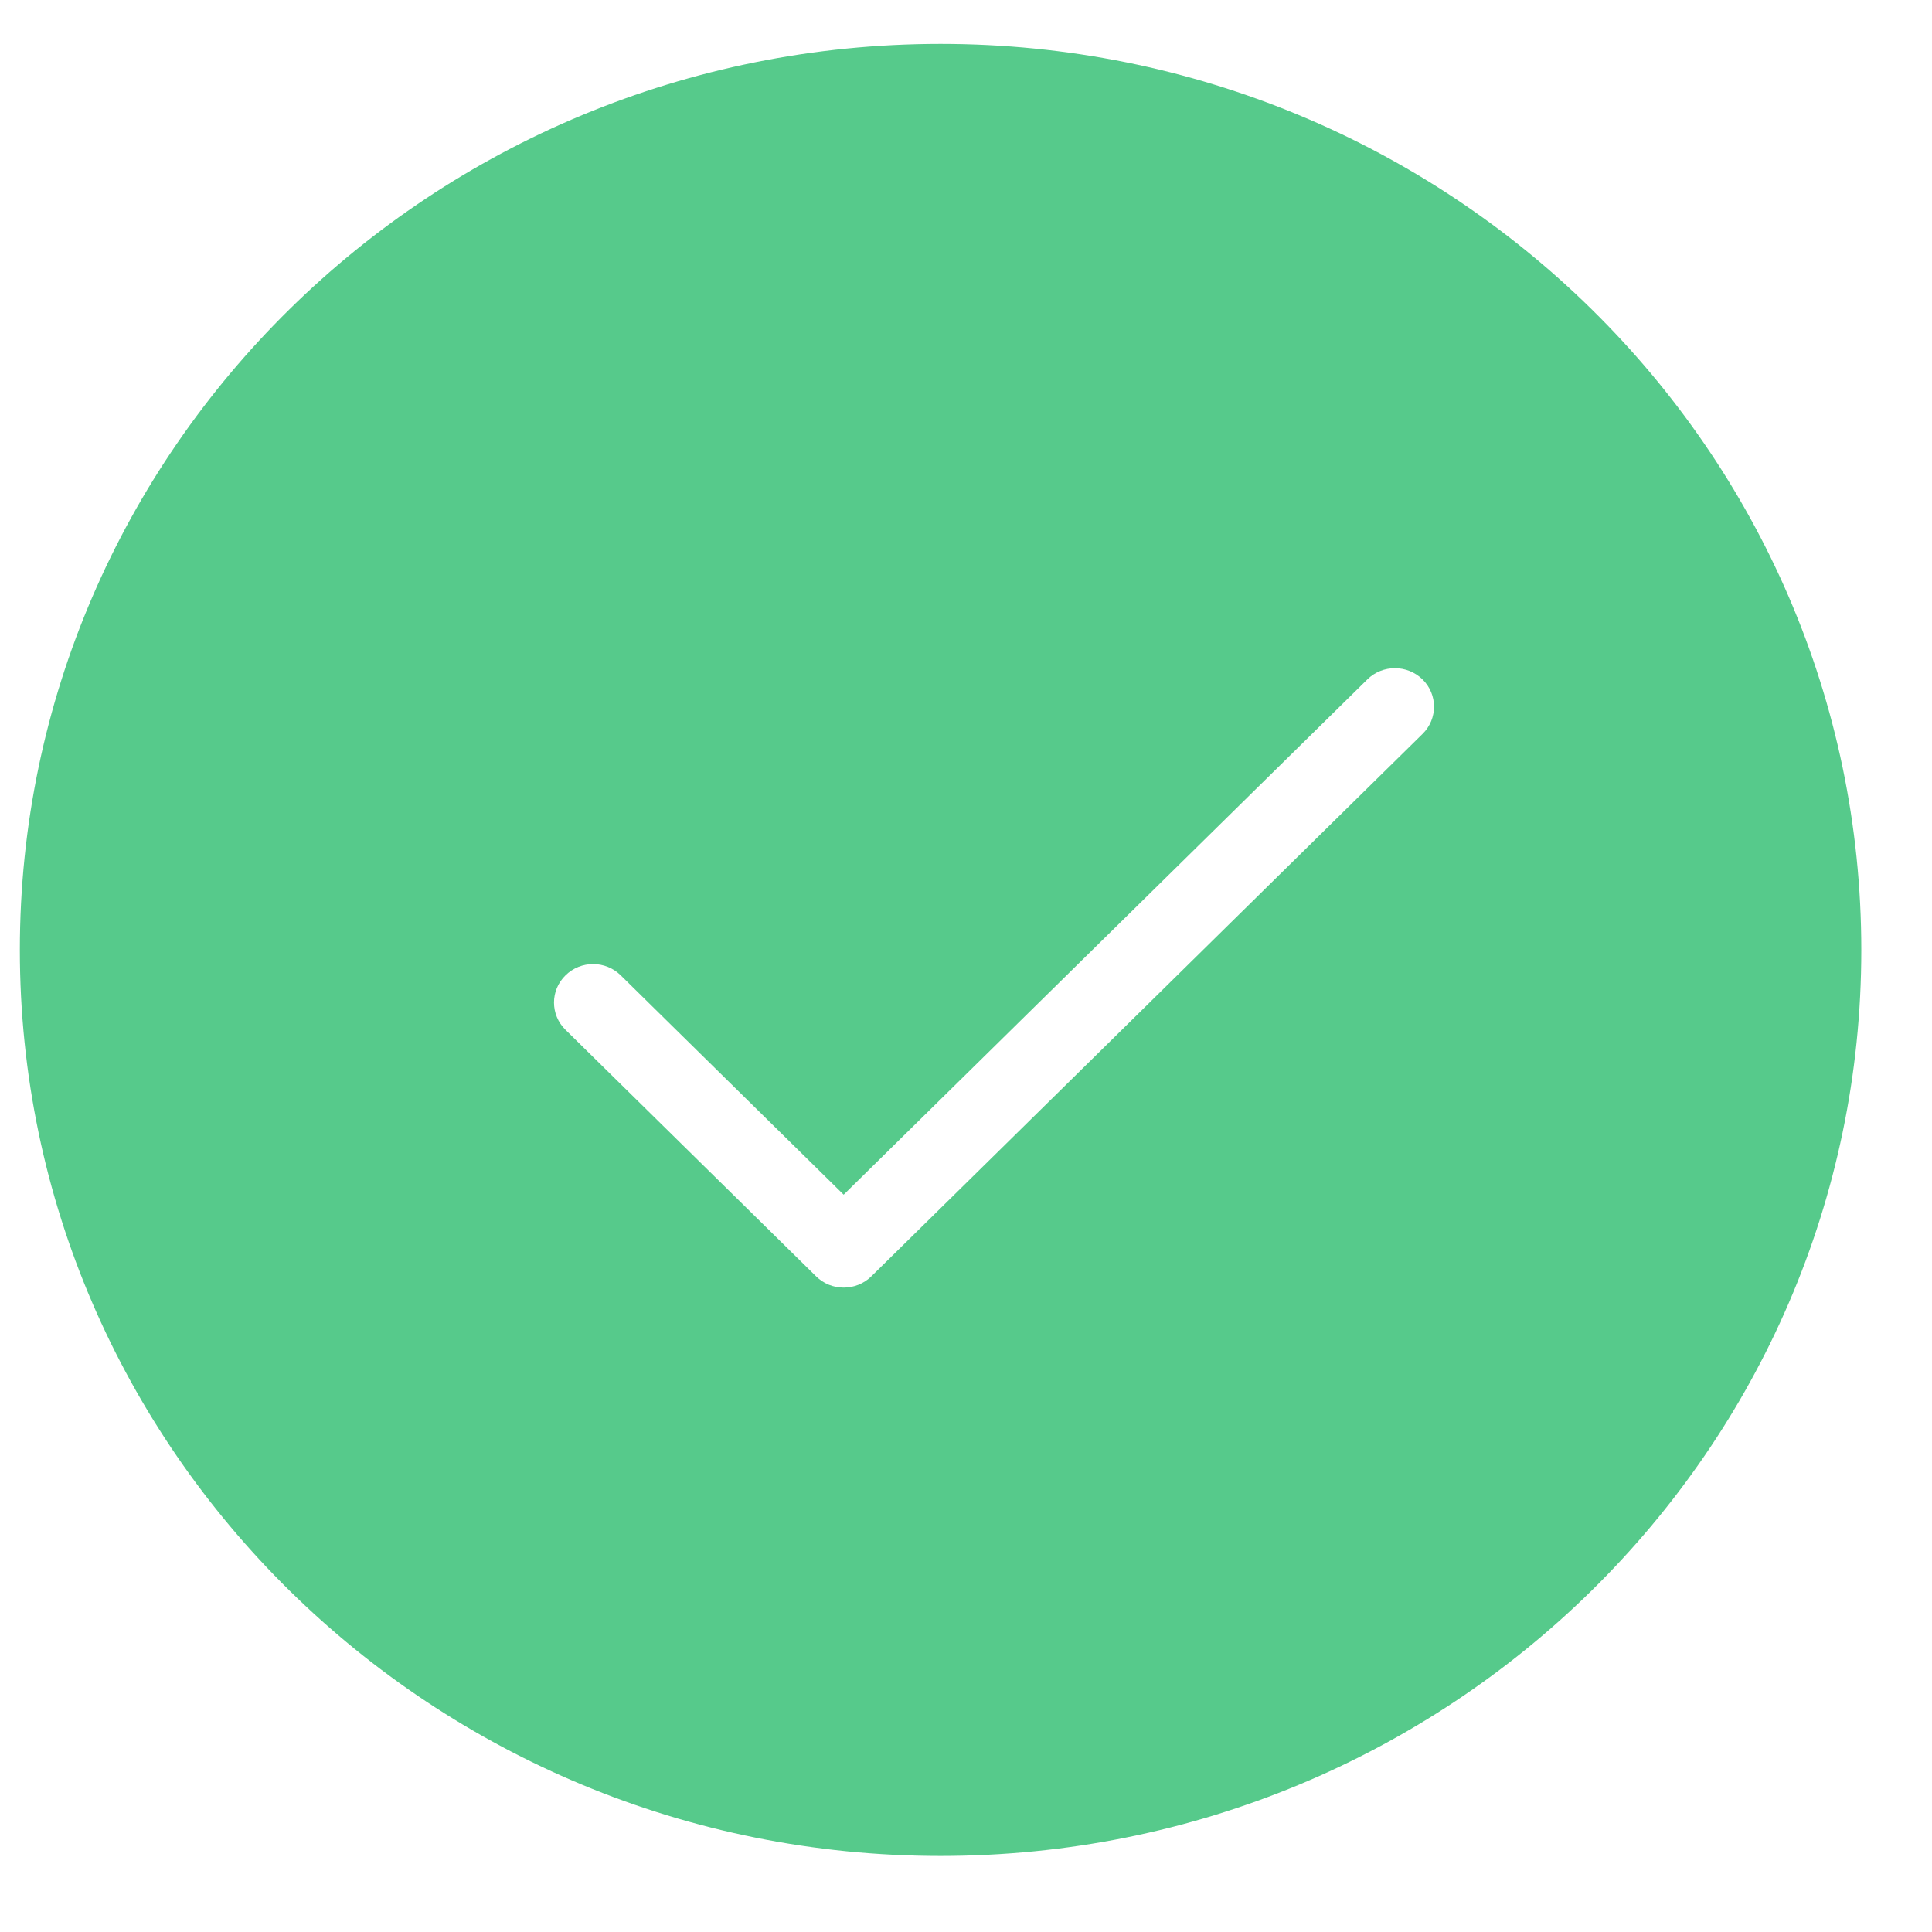 <svg width="22" height="22" viewBox="0 0 22 22" fill="none" xmlns="http://www.w3.org/2000/svg">
<path fill-rule="evenodd" clip-rule="evenodd" d="M0.226 10.817C0.226 5.119 4.92 0.5 10.71 0.5C16.501 0.5 21.195 5.119 21.195 10.817C21.195 16.515 16.501 21.134 10.71 21.134C4.92 21.134 0.226 16.515 0.226 10.817ZM16.199 8.357C16.373 8.186 16.373 7.908 16.199 7.737C16.025 7.566 15.743 7.566 15.57 7.737L9.607 13.604L7.069 11.107C6.895 10.935 6.613 10.935 6.439 11.107C6.265 11.277 6.265 11.555 6.439 11.726L9.293 14.534C9.466 14.705 9.748 14.705 9.922 14.534L16.199 8.357Z" fill="#56CA8B"/>
</svg>

